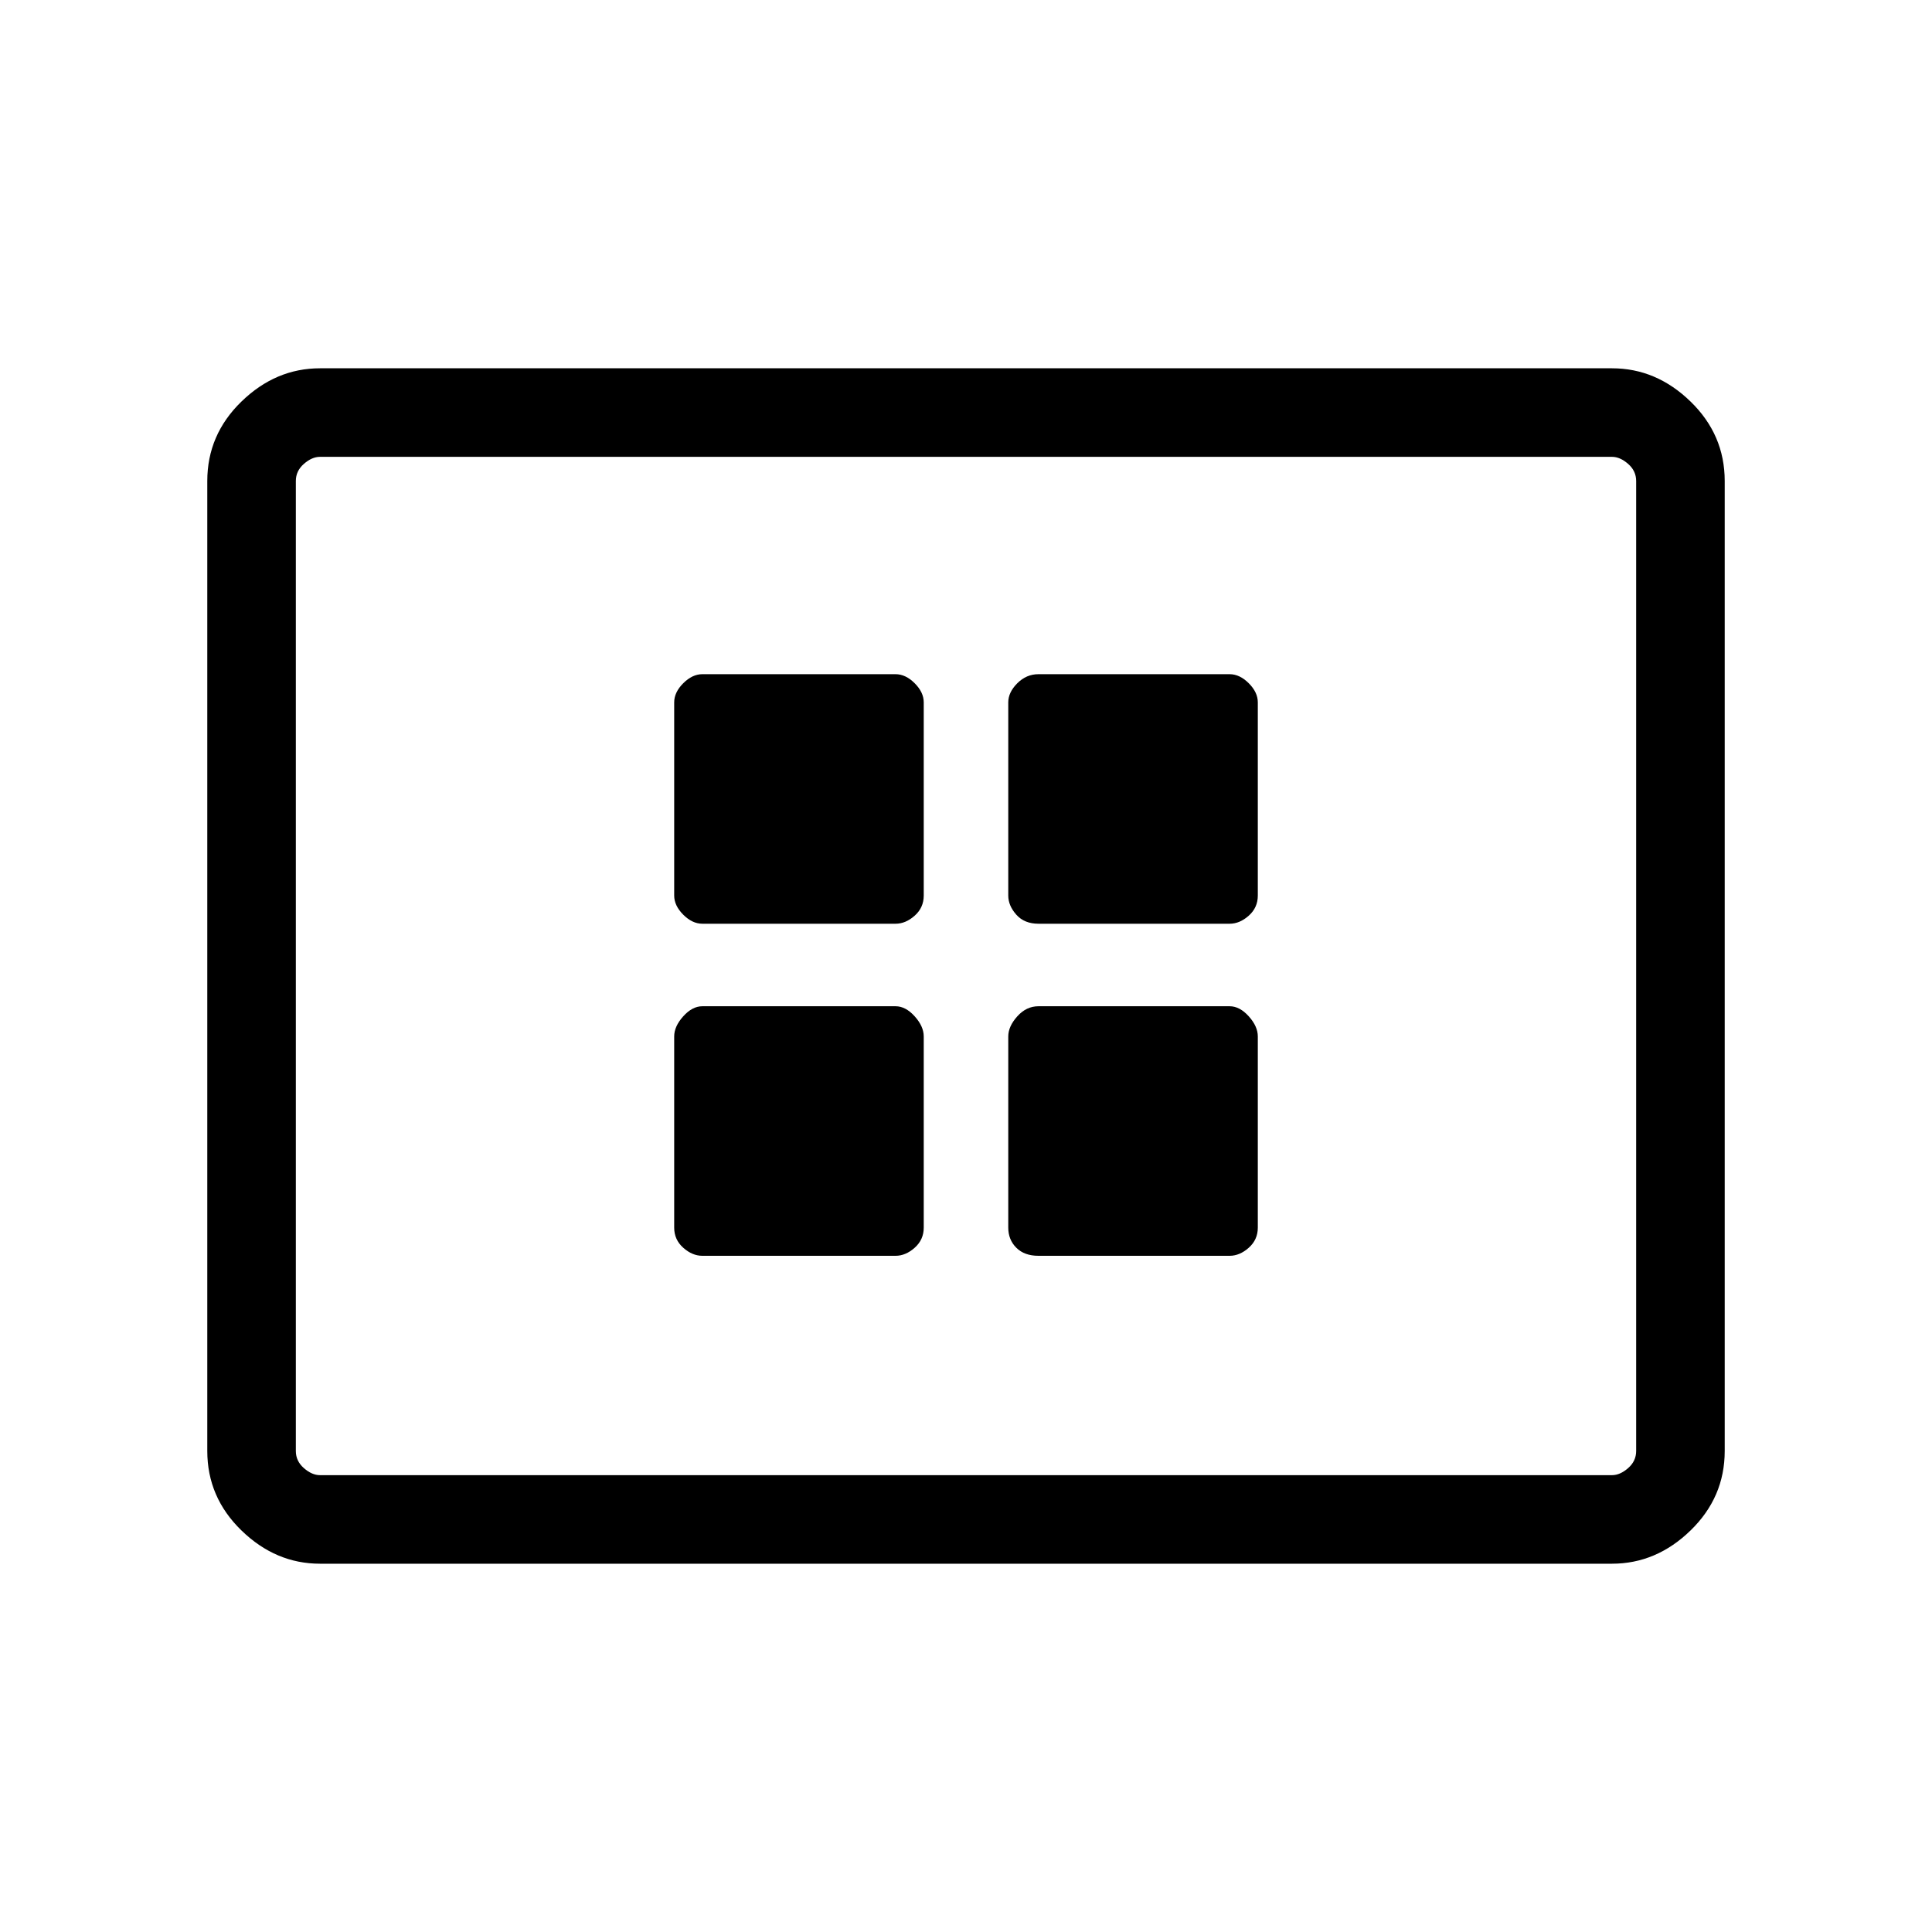 <svg xmlns="http://www.w3.org/2000/svg" height="48" width="48"><path d="M17.45 22.95h4.8q.25 0 .475-.2.225-.2.225-.5v-4.8q0-.25-.225-.475-.225-.225-.475-.225h-4.8q-.25 0-.475.225-.225.225-.225.475v4.8q0 .25.225.475.225.225.475.225Zm8.35 0h4.75q.25 0 .475-.2.225-.2.225-.5v-4.8q0-.25-.225-.475-.225-.225-.475-.225H25.8q-.3 0-.525.225-.225.225-.225.475v4.8q0 .25.2.475.2.225.55.225Zm-8.35 8.25h4.8q.25 0 .475-.2.225-.2.225-.5v-4.75q0-.25-.225-.5T22.25 25h-4.8q-.25 0-.475.25-.225.25-.225.5v4.75q0 .3.225.5t.475.2Zm8.35 0h4.75q.25 0 .475-.2.225-.2.225-.5v-4.75q0-.25-.225-.5T30.55 25H25.8q-.3 0-.525.25-.225.25-.225.5v4.75q0 .3.2.5t.55.2ZM7.95 38.85q-1.1 0-1.95-.825-.85-.825-.85-1.975v-24.1q0-1.15.85-1.975.85-.825 1.95-.825h32.1q1.1 0 1.95.825.85.825.85 1.975v24.1q0 1.15-.85 1.975-.85.825-1.95.825Zm-.6-2.2V11.35 36.65Zm.6 0h32.1q.2 0 .4-.175t.2-.425v-24.1q0-.25-.2-.425t-.4-.175H7.95q-.2 0-.4.175t-.2.425v24.1q0 .25.2.425t.4.175Z"/></svg>